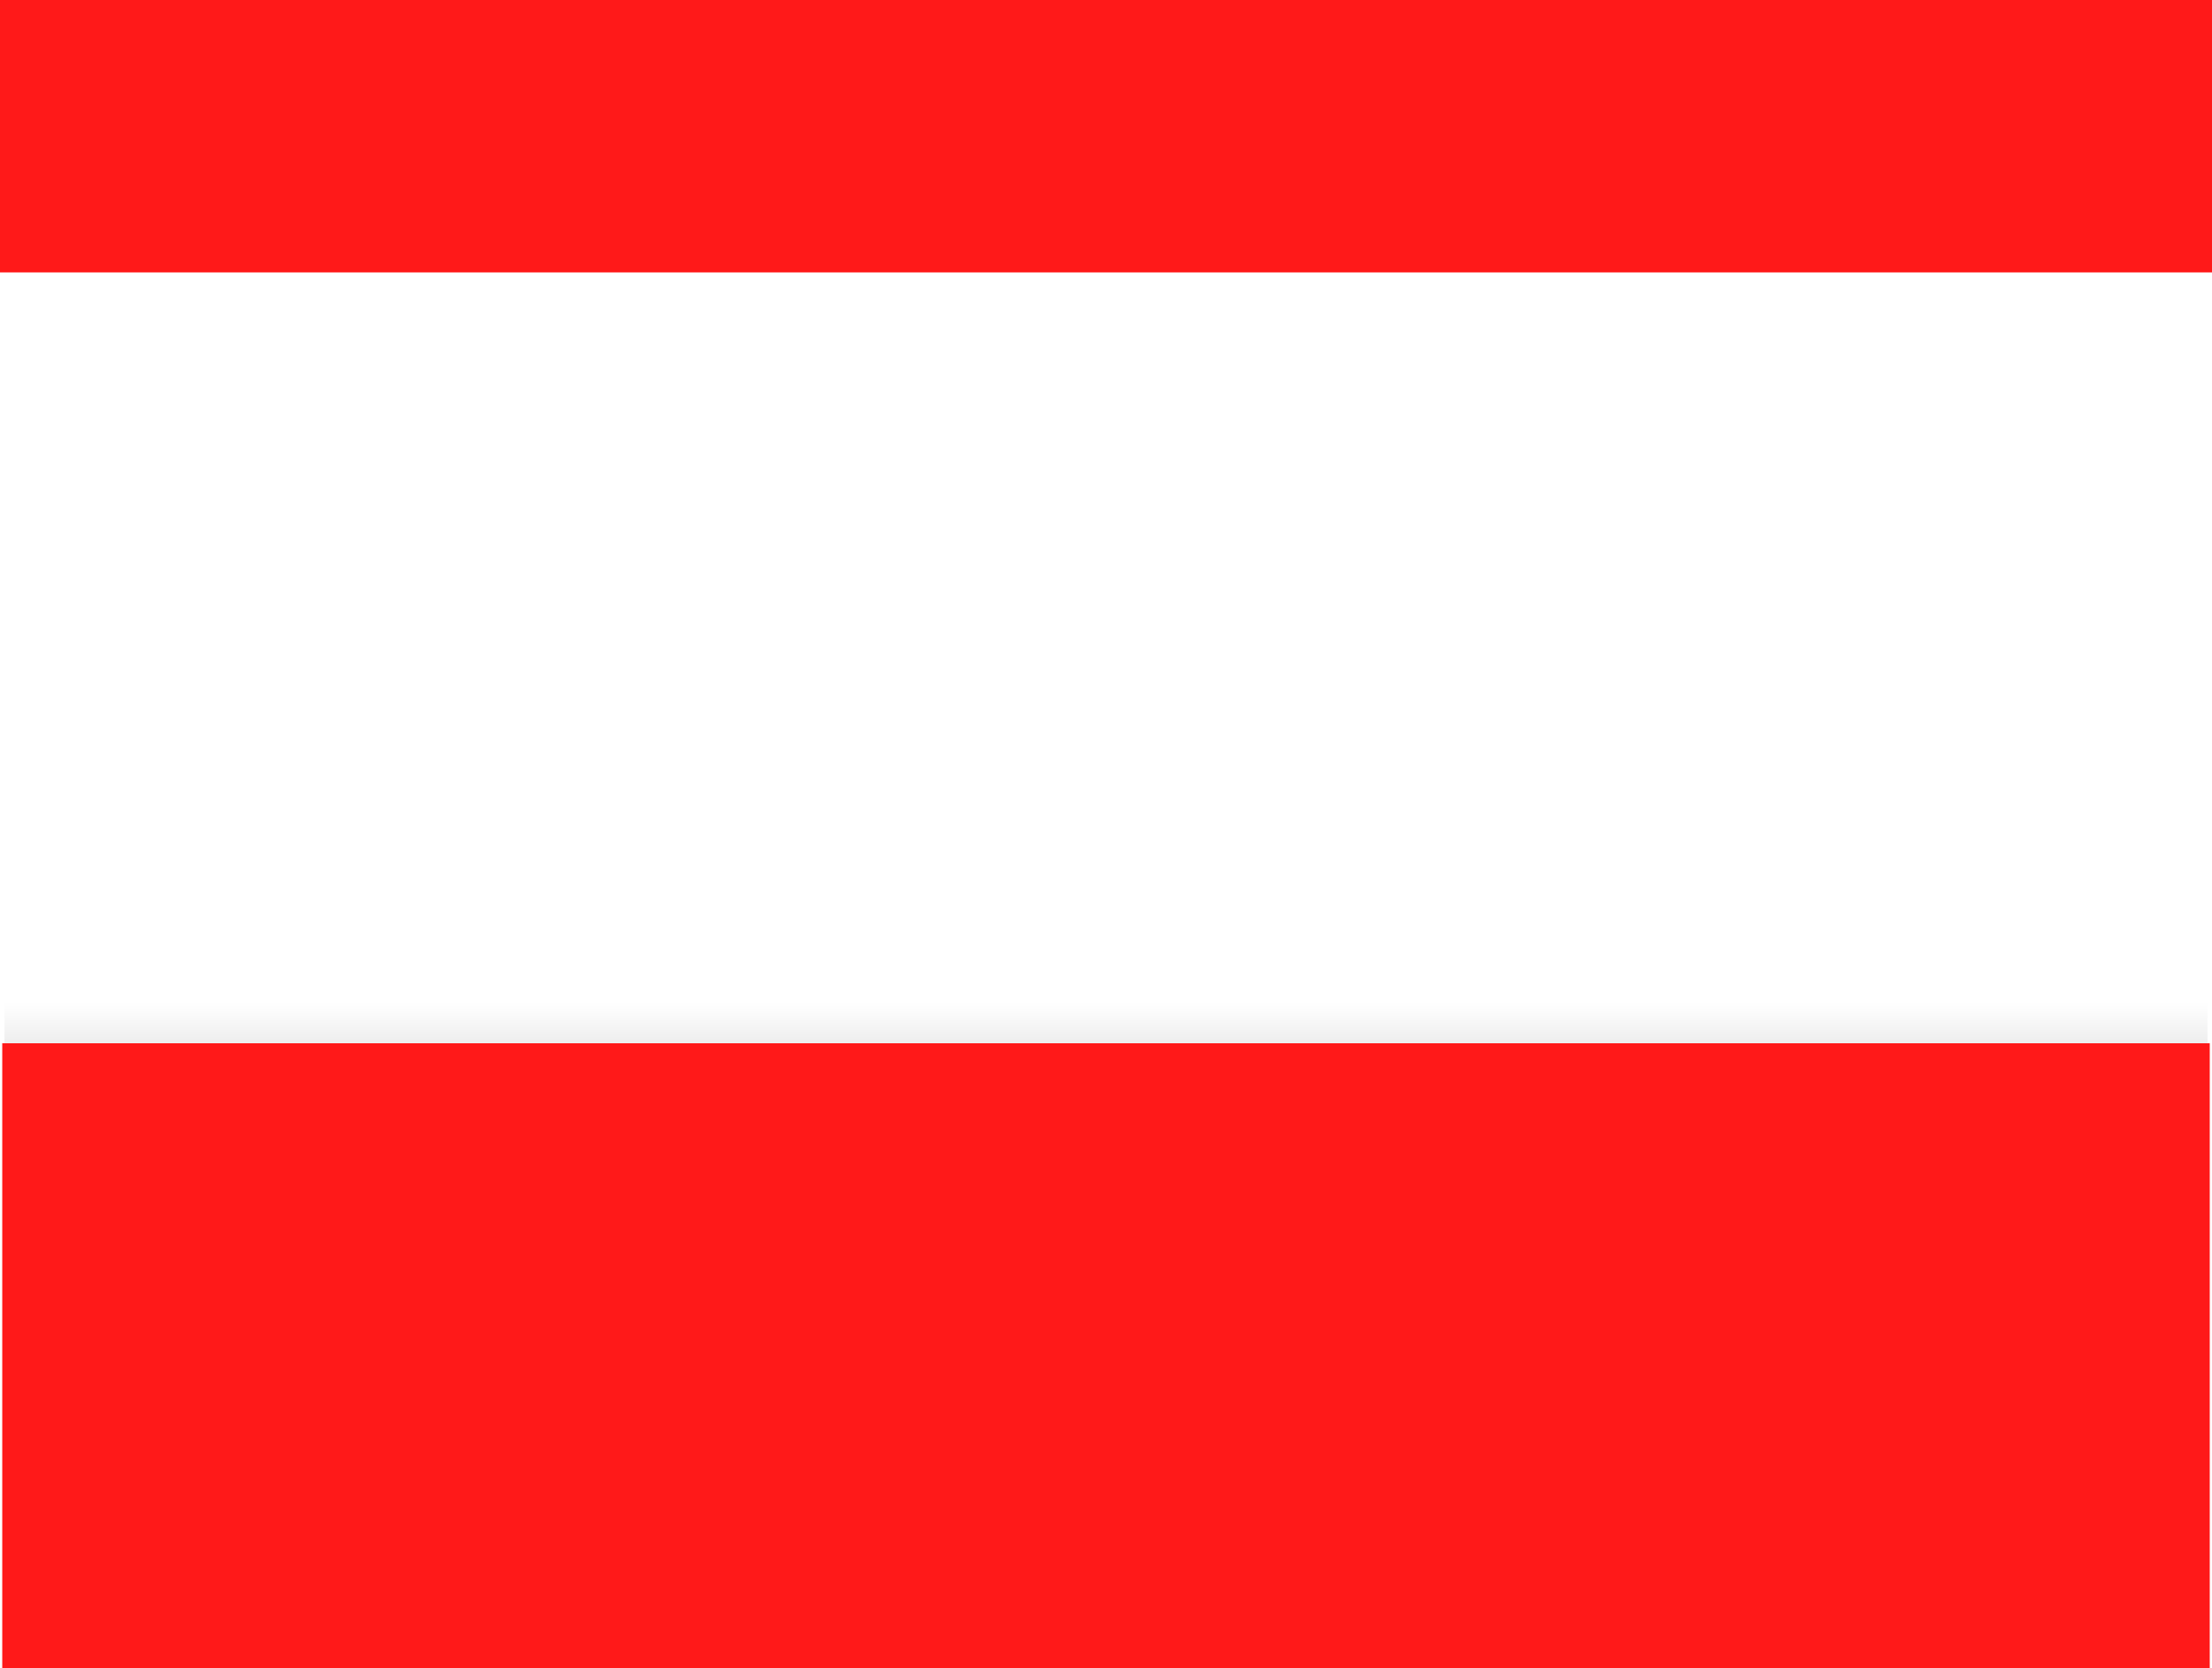 <svg version="1.1" xmlns="http://www.w3.org/2000/svg" xmlns:xlink="http://www.w3.org/1999/xlink" width="492" height="371" viewBox="0,0,492,371"><defs><linearGradient x1="240" y1="217.5" x2="240" y2="350.376" gradientUnits="userSpaceOnUse" id="color-1"><stop offset="0" stop-color="#000000" stop-opacity="0"/><stop offset="1" stop-color="#000000"/></linearGradient></defs><g transform="translate(6,5.5)"><g data-paper-data="{&quot;isPaintingLayer&quot;:true}" fill-rule="nonzero" stroke="none" stroke-width="0" stroke-linecap="butt" stroke-linejoin="miter" stroke-miterlimit="10" stroke-dasharray="" stroke-dashoffset="0" style="mix-blend-mode: normal"><path d="M-6,55.081v-60.581h492v60.581z" fill="#ff1919"/><path d="M-5,350.376v-132.876h490v132.876z" fill="url(#color-1)"/><path d="M-5.5,365.5v-138.974h491v138.974z" fill="#ff1919"/></g></g></svg>
